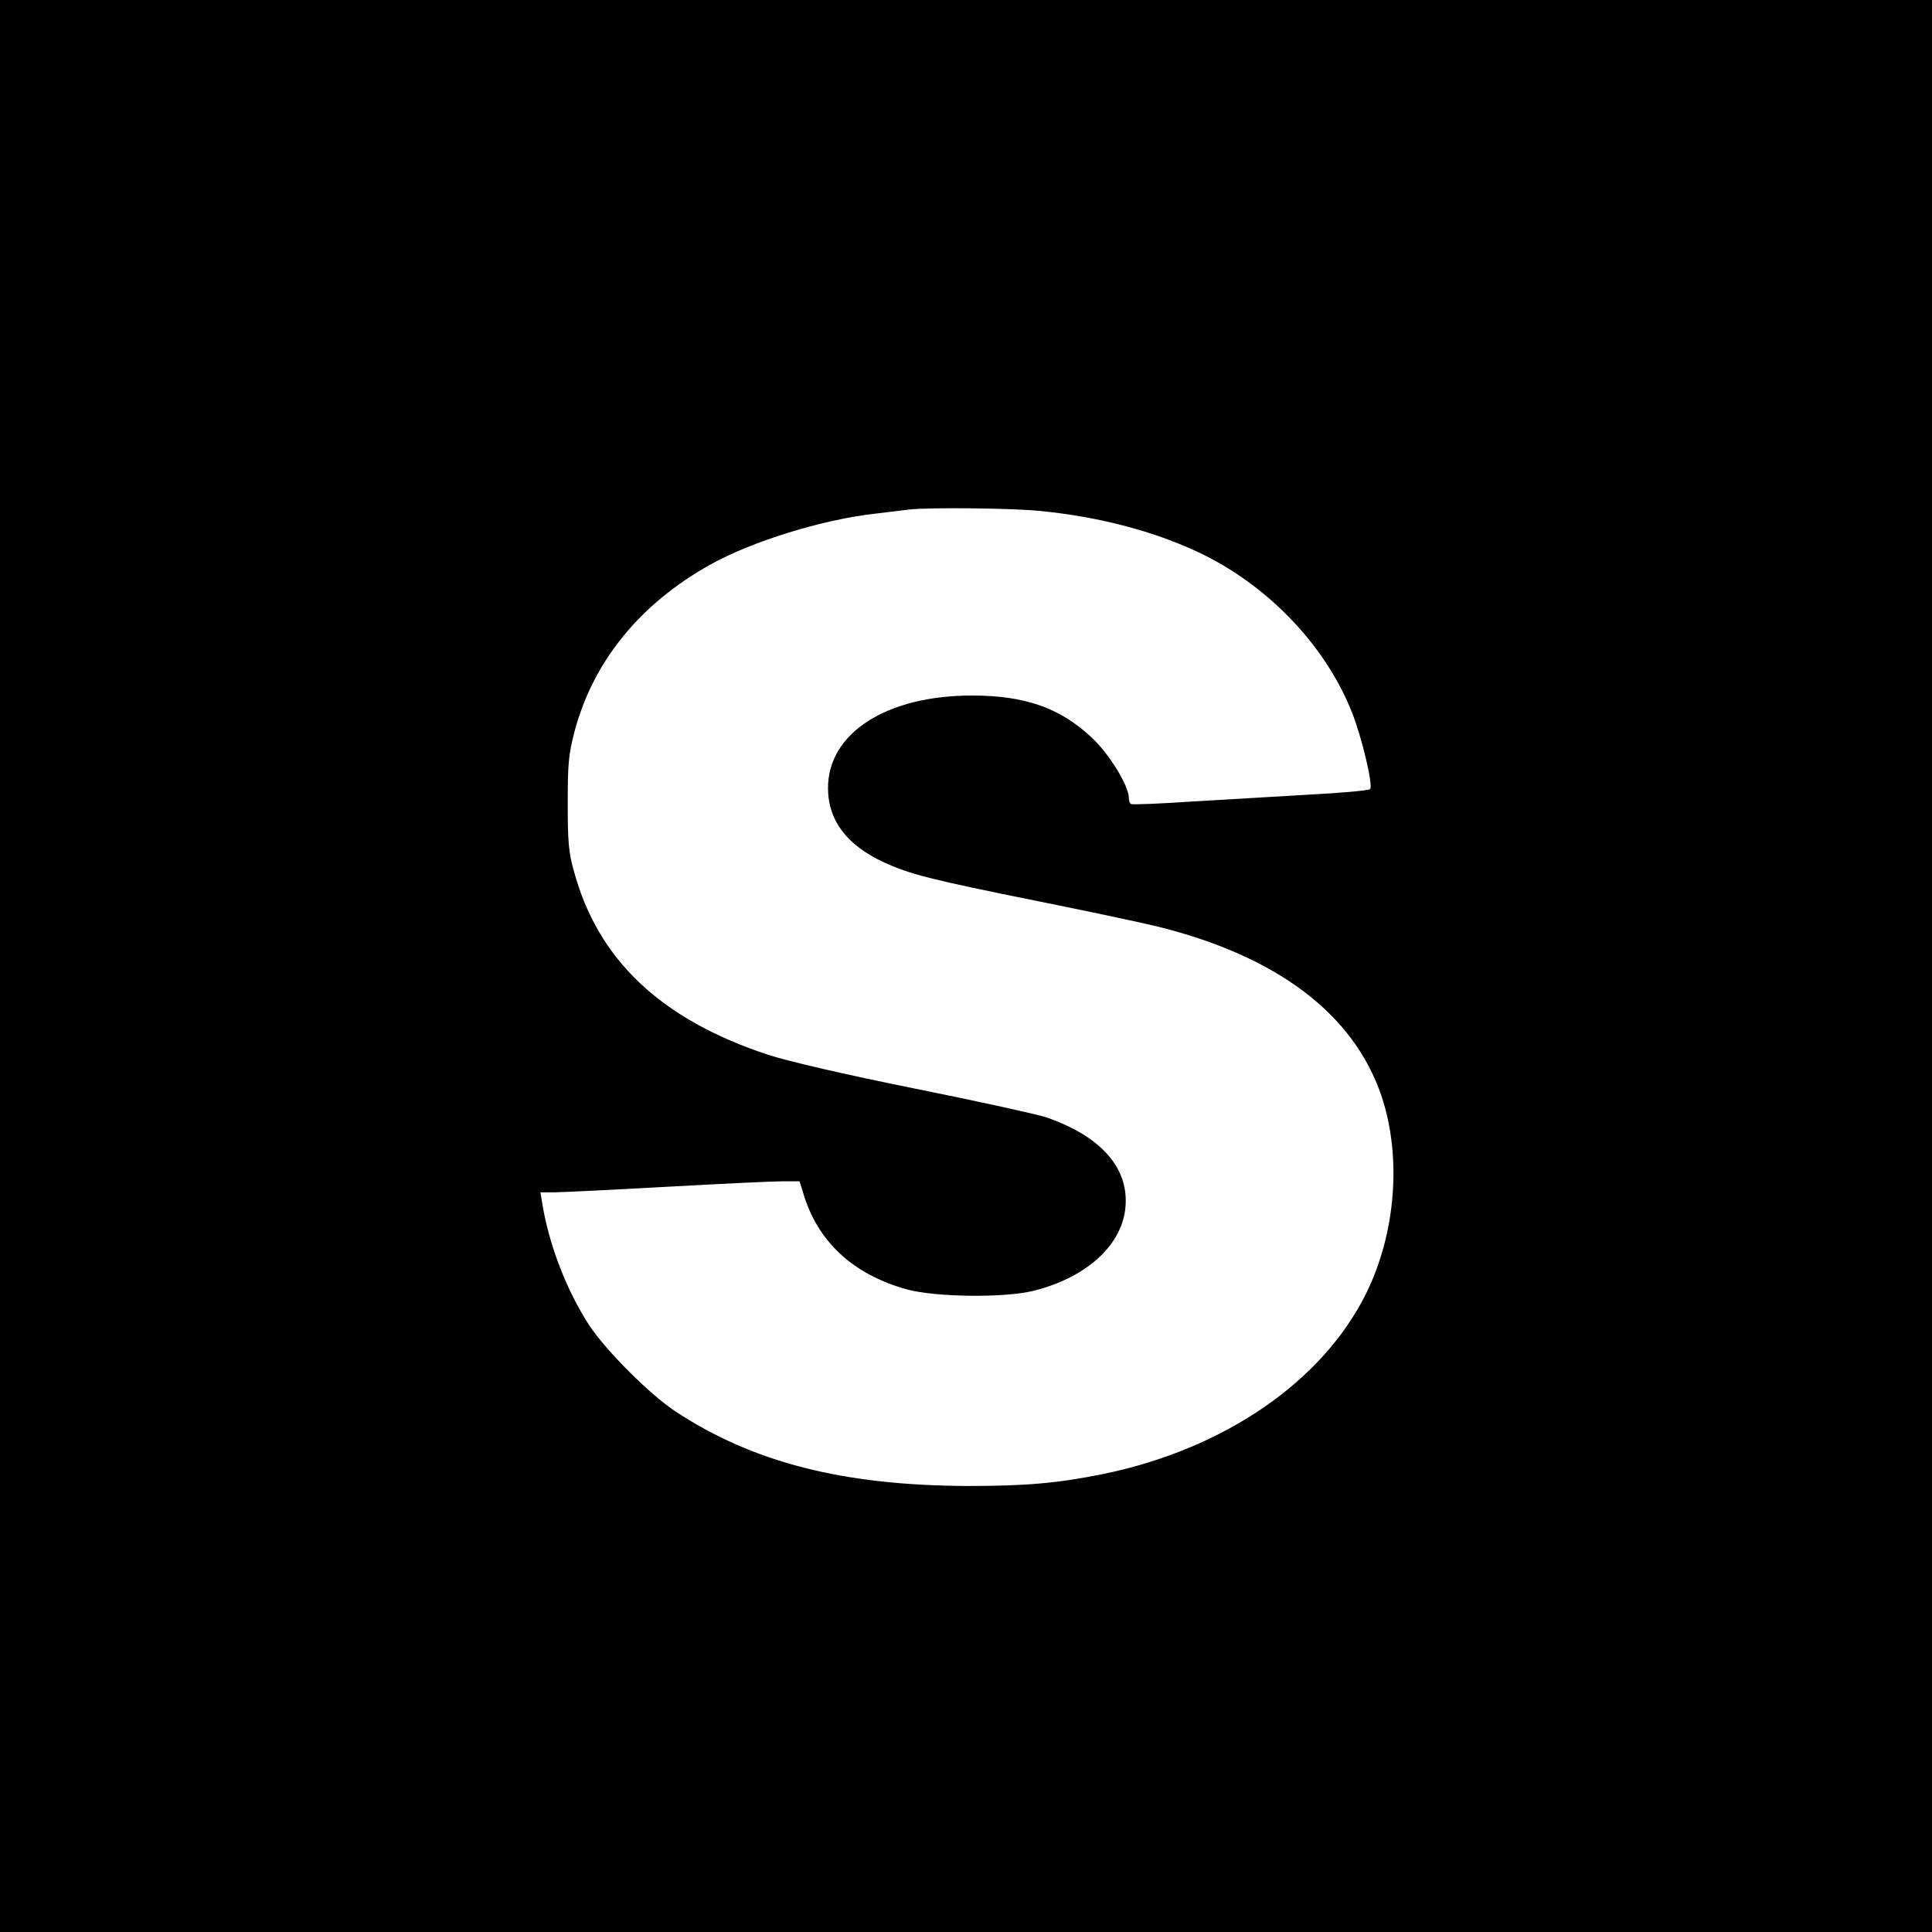 <?xml version="1.0" standalone="no"?>
<!DOCTYPE svg PUBLIC "-//W3C//DTD SVG 20010904//EN"
 "http://www.w3.org/TR/2001/REC-SVG-20010904/DTD/svg10.dtd">
<svg version="1.0" xmlns="http://www.w3.org/2000/svg"
 width="700pt" height="700pt" viewBox="0 0 700 700"
 preserveAspectRatio="xMidYMid meet">
<g transform="translate(0,700) scale(0.1,-0.1)"
fill="#000000" stroke="none">
<path d="M0 3500 l0 -3500 3500 0 3500 0 0 3500 0 3500 -3500 0 -3500 0 0
-3500z m3766 1649 c225 -22 432 -78 601 -162 240 -121 438 -333 531 -567 37
-93 78 -268 66 -279 -5 -5 -103 -14 -219 -20 -115 -7 -307 -18 -425 -25 -118
-8 -218 -12 -222 -9 -5 2 -8 12 -8 22 0 44 -71 160 -135 219 -114 107 -241
152 -433 152 -310 0 -522 -136 -522 -335 0 -118 69 -208 204 -270 94 -43 169
-62 556 -140 179 -36 372 -77 430 -91 436 -107 714 -317 815 -614 74 -219 53
-497 -55 -716 -158 -319 -512 -563 -950 -654 -168 -34 -281 -44 -495 -44 -451
2 -777 85 -1059 271 -93 62 -250 219 -311 311 -81 125 -145 288 -170 440 l-7
42 49 0 c26 0 210 9 408 20 198 11 387 20 421 20 l61 0 13 -42 c52 -177 181
-296 377 -350 104 -28 351 -31 457 -5 189 47 317 161 333 296 17 145 -84 263
-287 333 -30 10 -242 57 -471 103 -263 53 -460 99 -535 123 -389 128 -618 344
-705 667 -19 67 -22 107 -22 245 0 145 3 176 25 261 68 254 237 461 491 603
150 84 404 163 598 185 52 6 108 13 124 15 71 8 370 5 471 -5z"/>
</g>
</svg>

